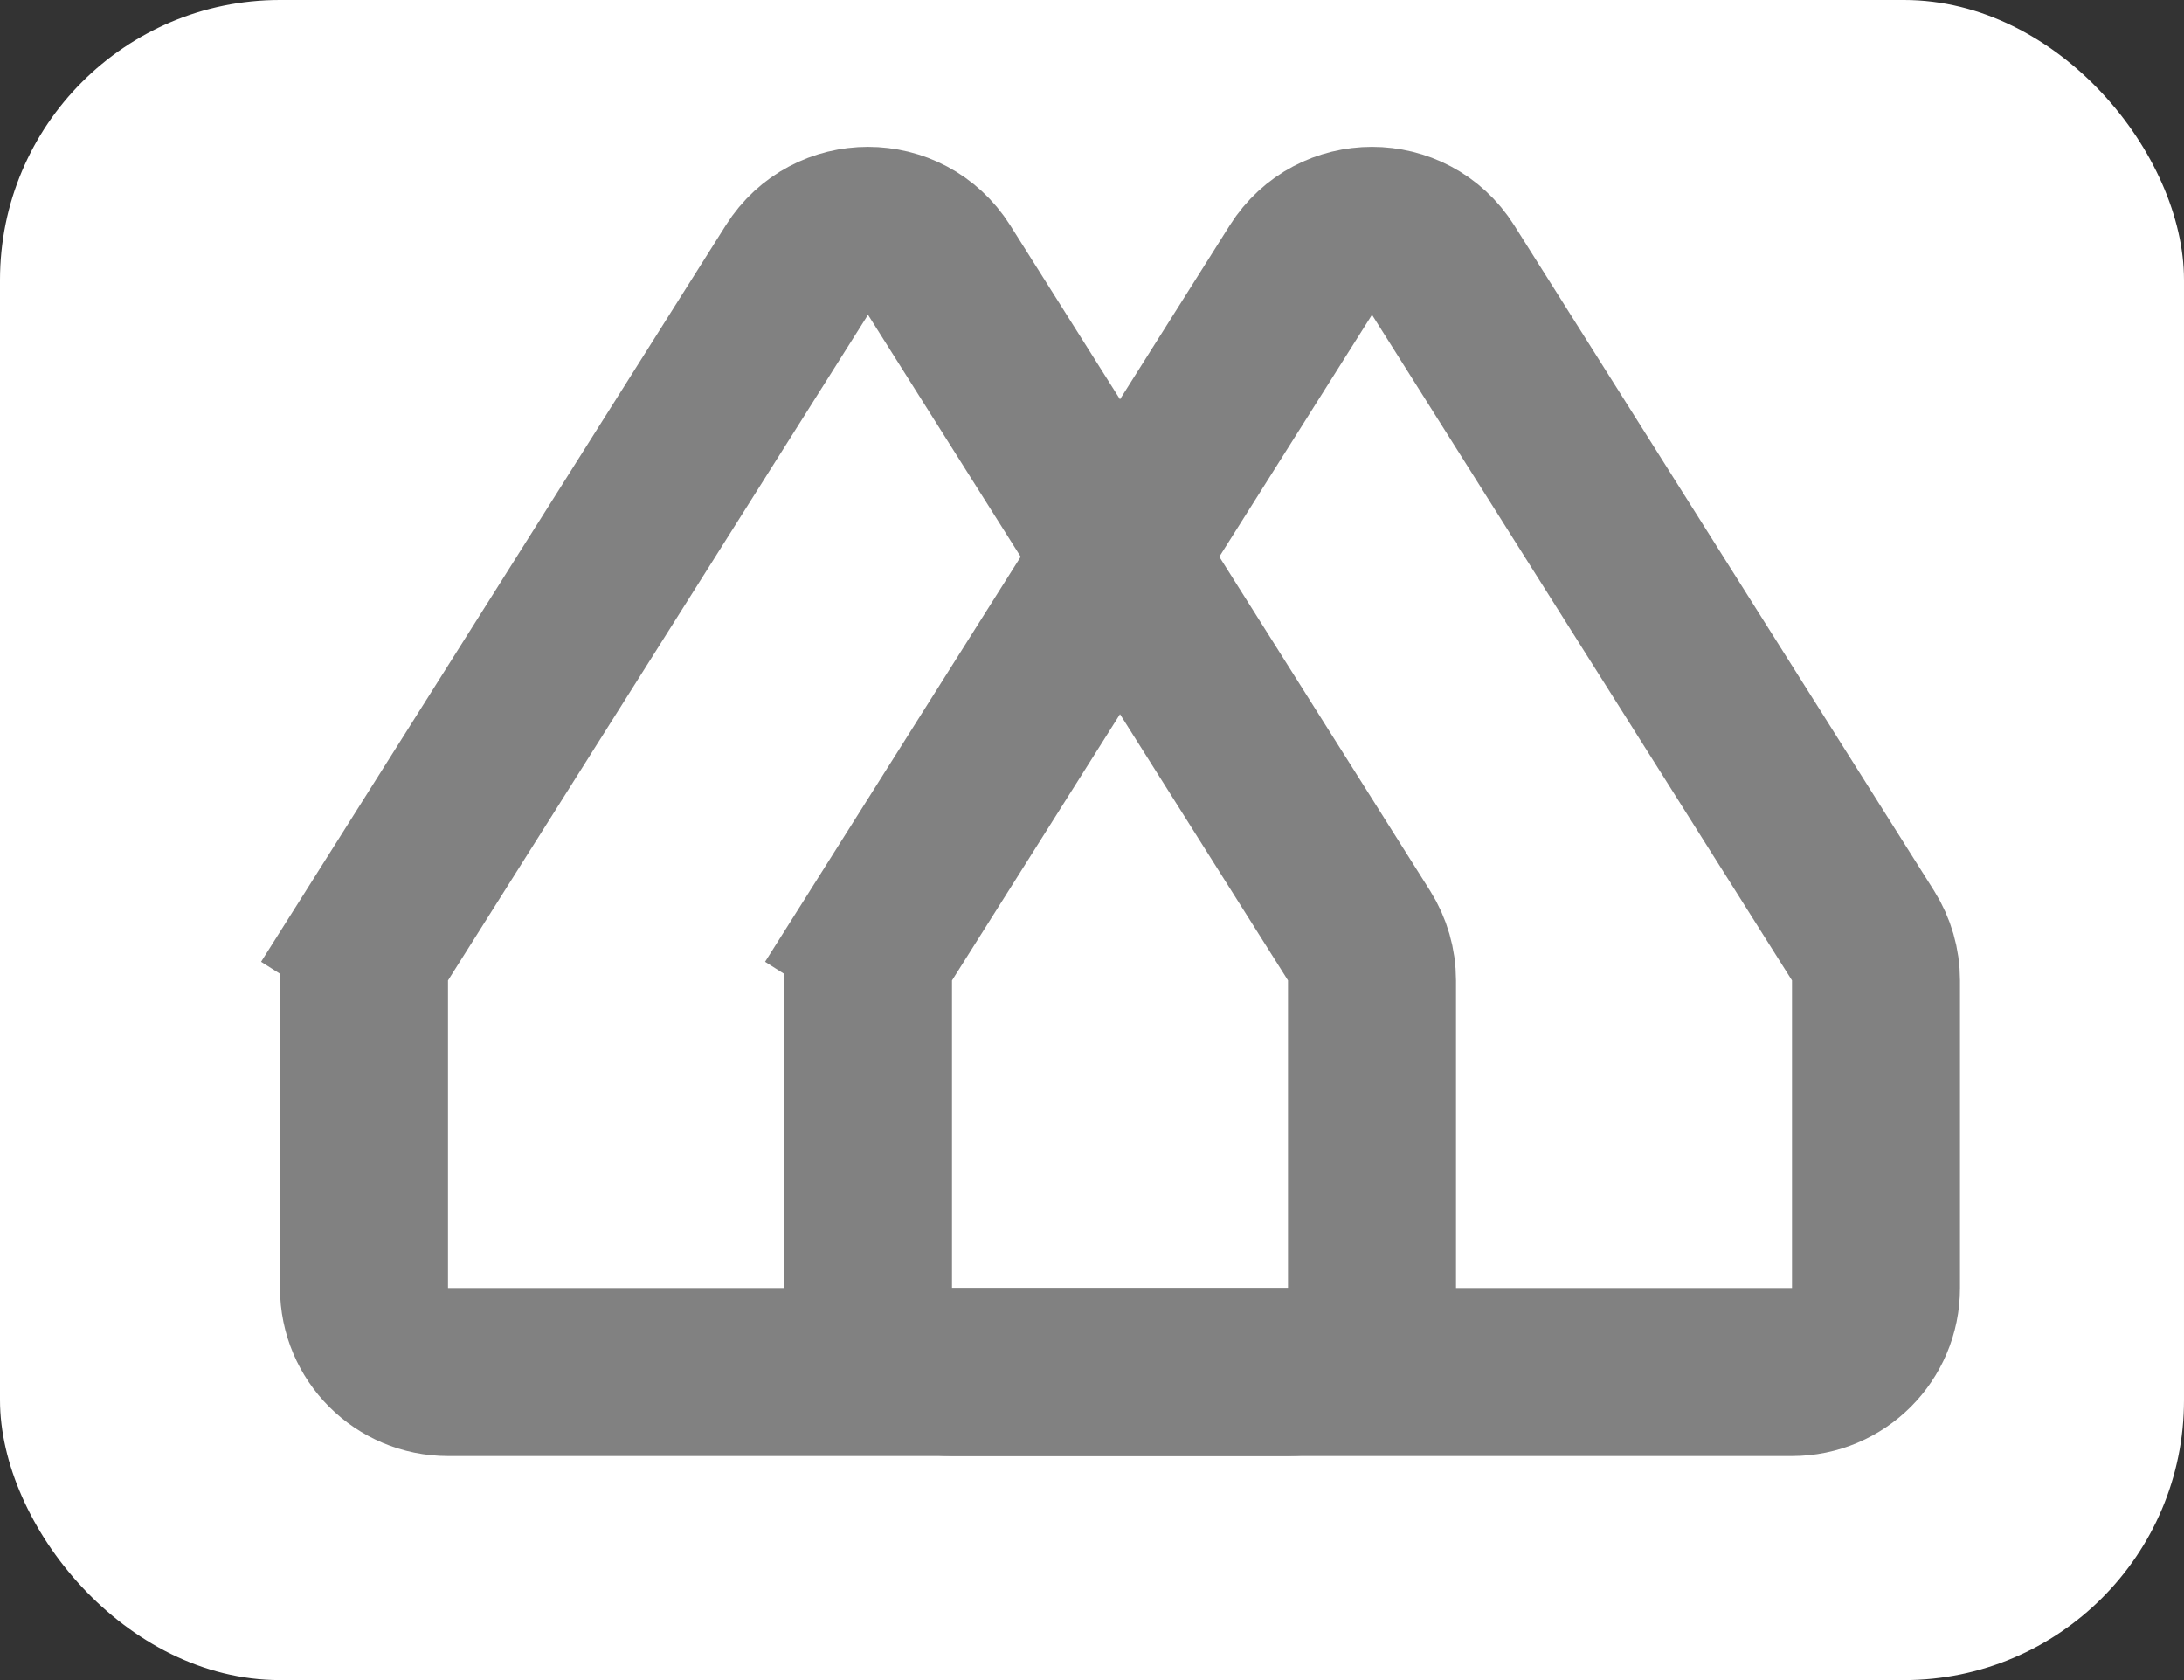 <svg width="39" height="30" viewBox="0 0 39 30" fill="none" xmlns="http://www.w3.org/2000/svg">
<rect x="0" y="0" width="39" height="30" fill="#333333" stroke="none"/>
<rect width="39" height="30" rx="5" fill="white"/>
<path d="M15.5 17.507C15.5 17.224 15.58 16.947 15.731 16.707L14.463 15.906L15.731 16.707L23.231 4.821C23.82 3.889 25.18 3.889 25.769 4.821L33.269 16.707C33.42 16.947 33.5 17.224 33.5 17.507V23C33.5 23.828 32.828 24.5 32 24.5H17C16.172 24.5 15.5 23.828 15.5 23V17.507Z" stroke="#818181" stroke-width="3"/>
<path d="M6.5 17.507C6.5 17.224 6.58 16.947 6.731 16.707L5.463 15.906L6.731 16.707L14.231 4.821C14.82 3.889 16.18 3.889 16.769 4.821L24.269 16.707C24.42 16.947 24.5 17.224 24.5 17.507V23C24.5 23.828 23.828 24.5 23 24.5H8C7.172 24.5 6.5 23.828 6.5 23V17.507Z" stroke="#818181" stroke-width="3"/>
</svg>

